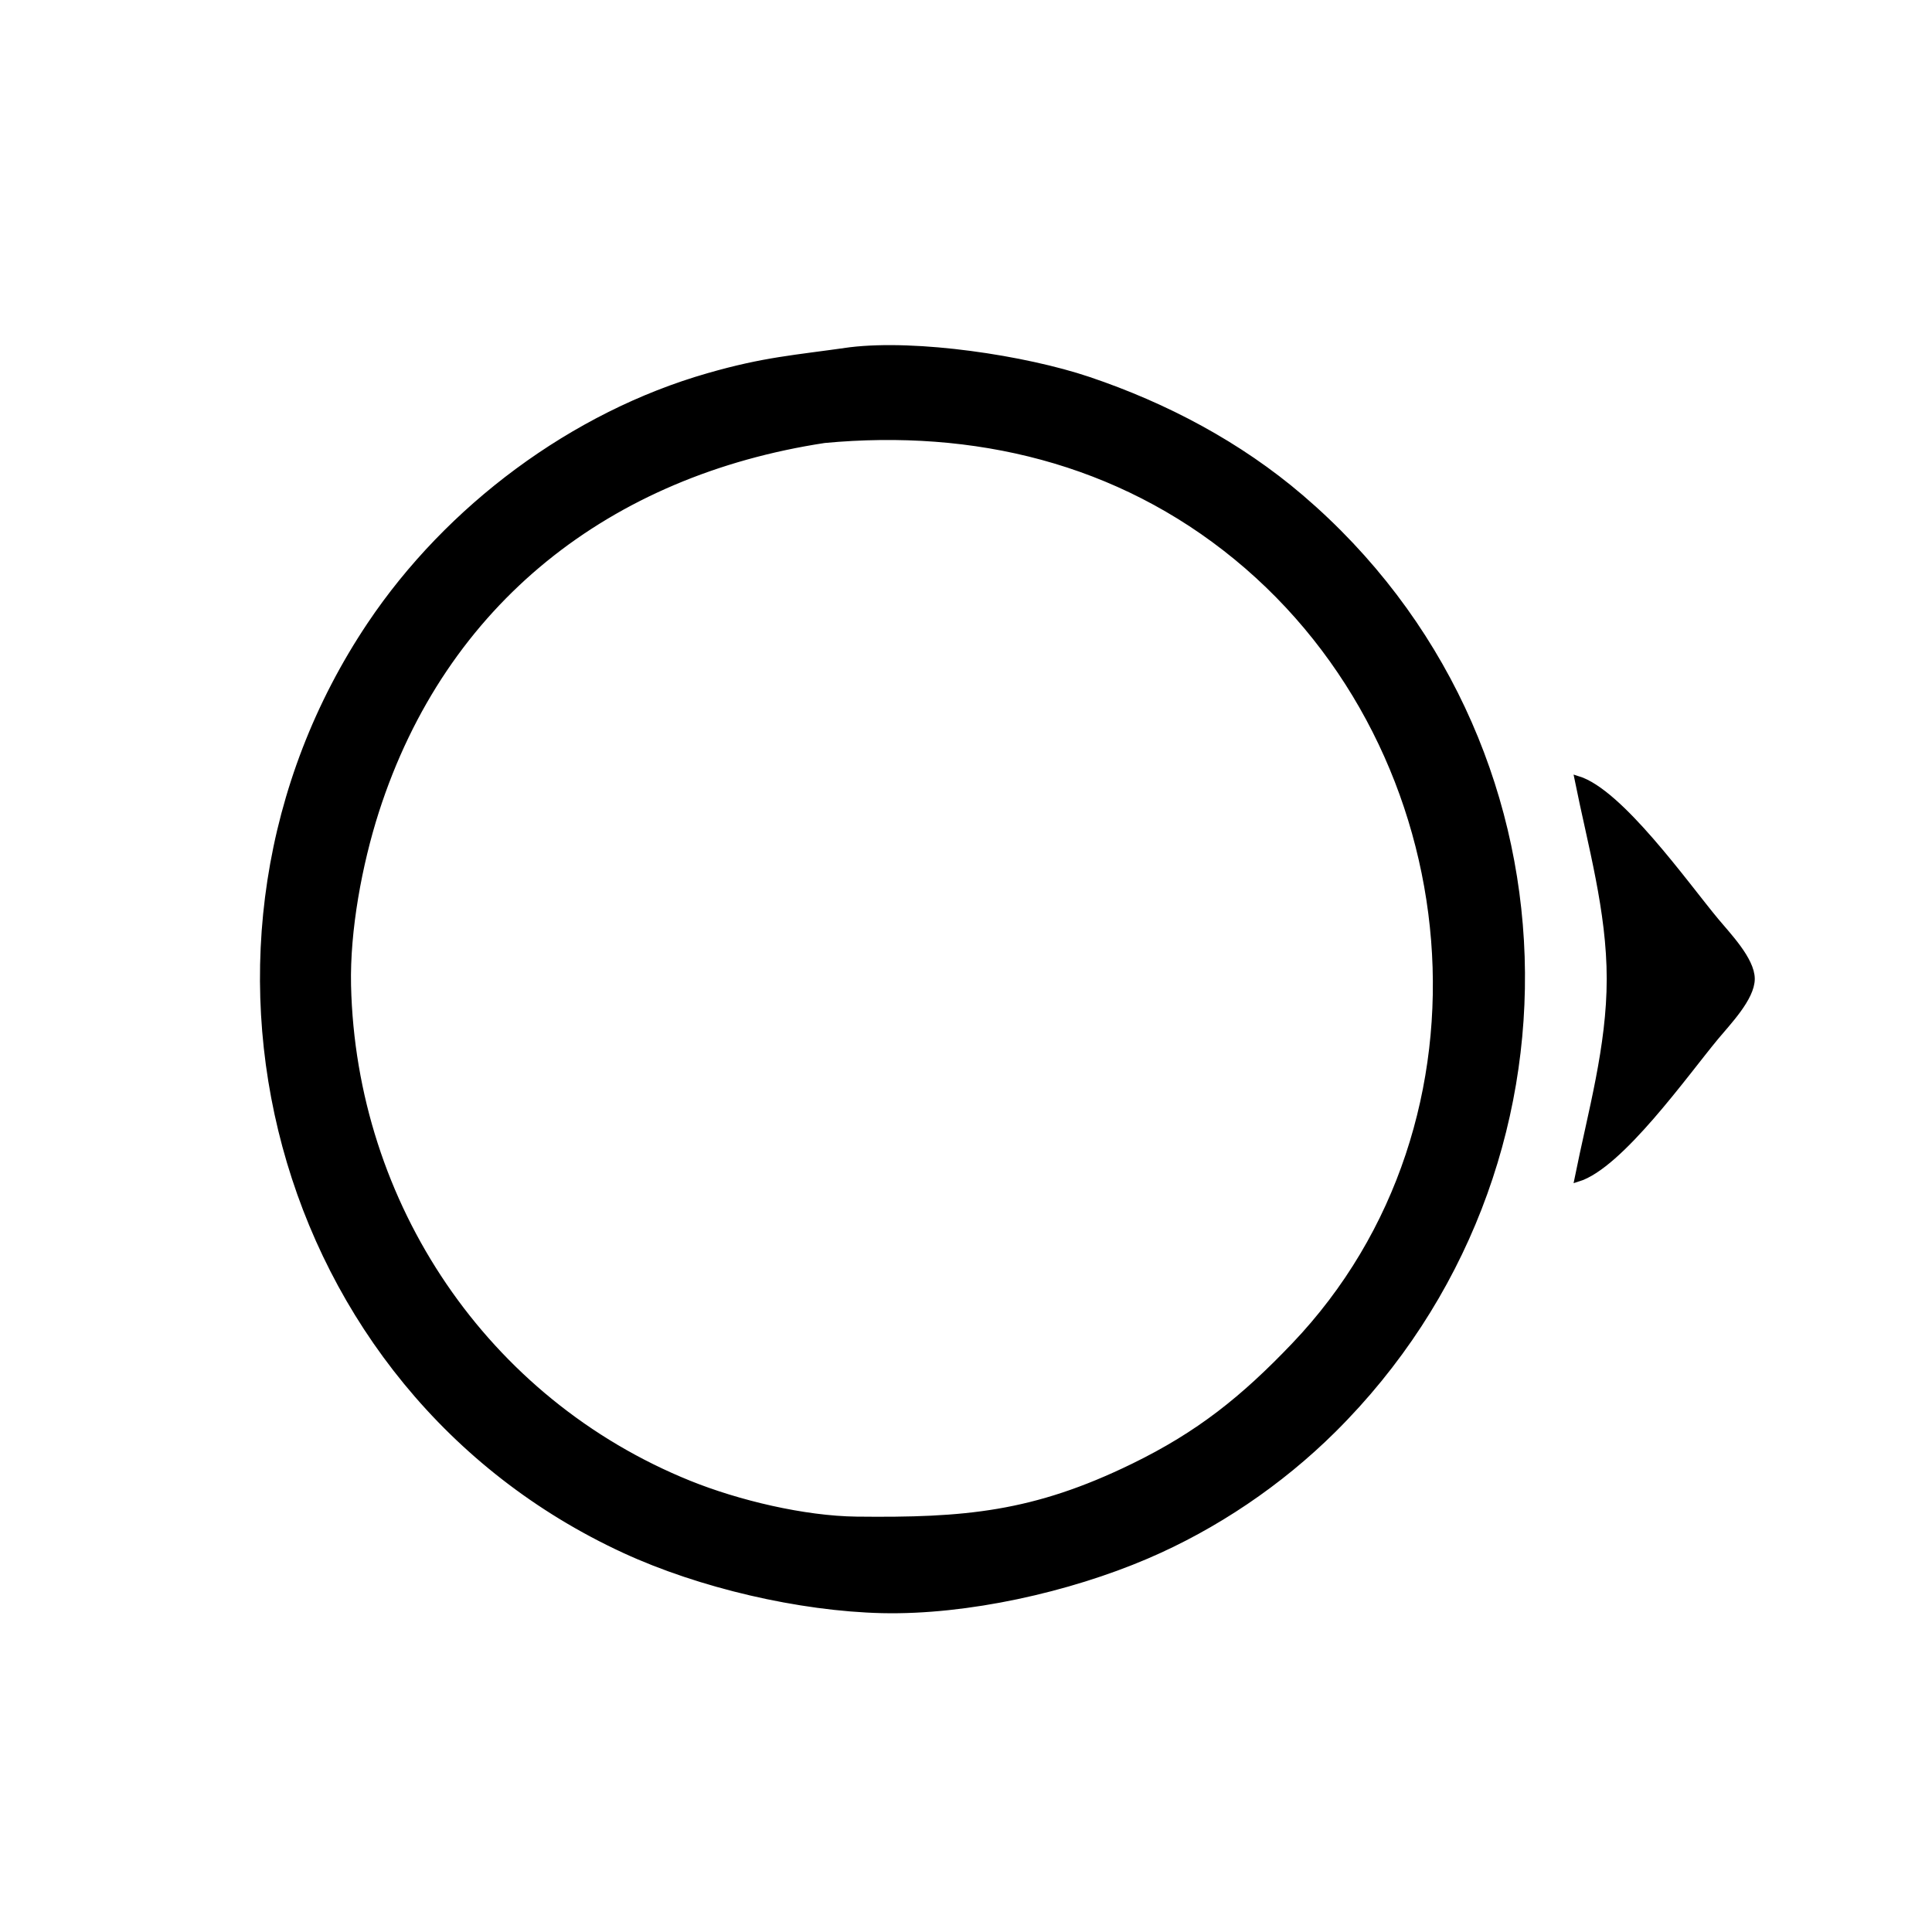 <?xml version="1.0" encoding="UTF-8" standalone="no"?>
<!DOCTYPE svg PUBLIC "-//W3C//DTD SVG 20010904//EN"
              "http://www.w3.org/TR/2001/REC-SVG-20010904/DTD/svg10.dtd">

<svg xmlns="http://www.w3.org/2000/svg"
     width="50" height="50"
     viewBox="0 0 300 300">
  <path id="uses"
        fill="black" stroke="black" stroke-width="1"
        d="M 132.00,54.42
           C 123.34,55.66 118.77,55.91 110.00,58.43
             88.98,64.45 69.66,78.90 57.52,97.00
             24.37,146.44 42.34,215.47 97.00,240.69
             108.68,246.08 124.13,249.69 137.00,249.99
             150.16,250.28 165.92,246.74 178.00,241.57
             188.69,237.00 198.76,230.18 207.00,222.00
             247.78,181.51 245.88,114.85 202.00,77.30
             192.37,69.06 180.97,63.03 169.00,59.00
             159.10,55.67 142.35,53.16 132.00,54.42 Z
           M 128.00,68.29
           C 151.29,66.11 173.67,71.44 192.00,86.46
             228.74,116.58 234.19,174.22 200.96,209.00
             193.12,217.21 186.24,222.75 176.00,227.74
             160.52,235.29 149.80,236.19 133.00,236.00
             124.82,235.90 114.58,233.46 107.00,230.40
             75.33,217.60 54.79,187.05 54.01,153.00
             53.82,144.43 55.73,134.16 58.34,126.00
             68.84,93.26 94.58,73.39 128.00,68.29 Z
           M 245.00,121.00
           C 247.07,131.29 249.99,141.40 249.99,152.00
             249.99,162.60 247.07,172.71 245.00,183.00
             251.57,180.98 261.65,166.73 266.41,161.00
             268.24,158.79 271.98,154.95 271.98,152.00
             271.98,149.05 268.24,145.21 266.41,143.00
             261.65,137.27 251.57,123.02 245.00,121.00 Z" />
</svg>

